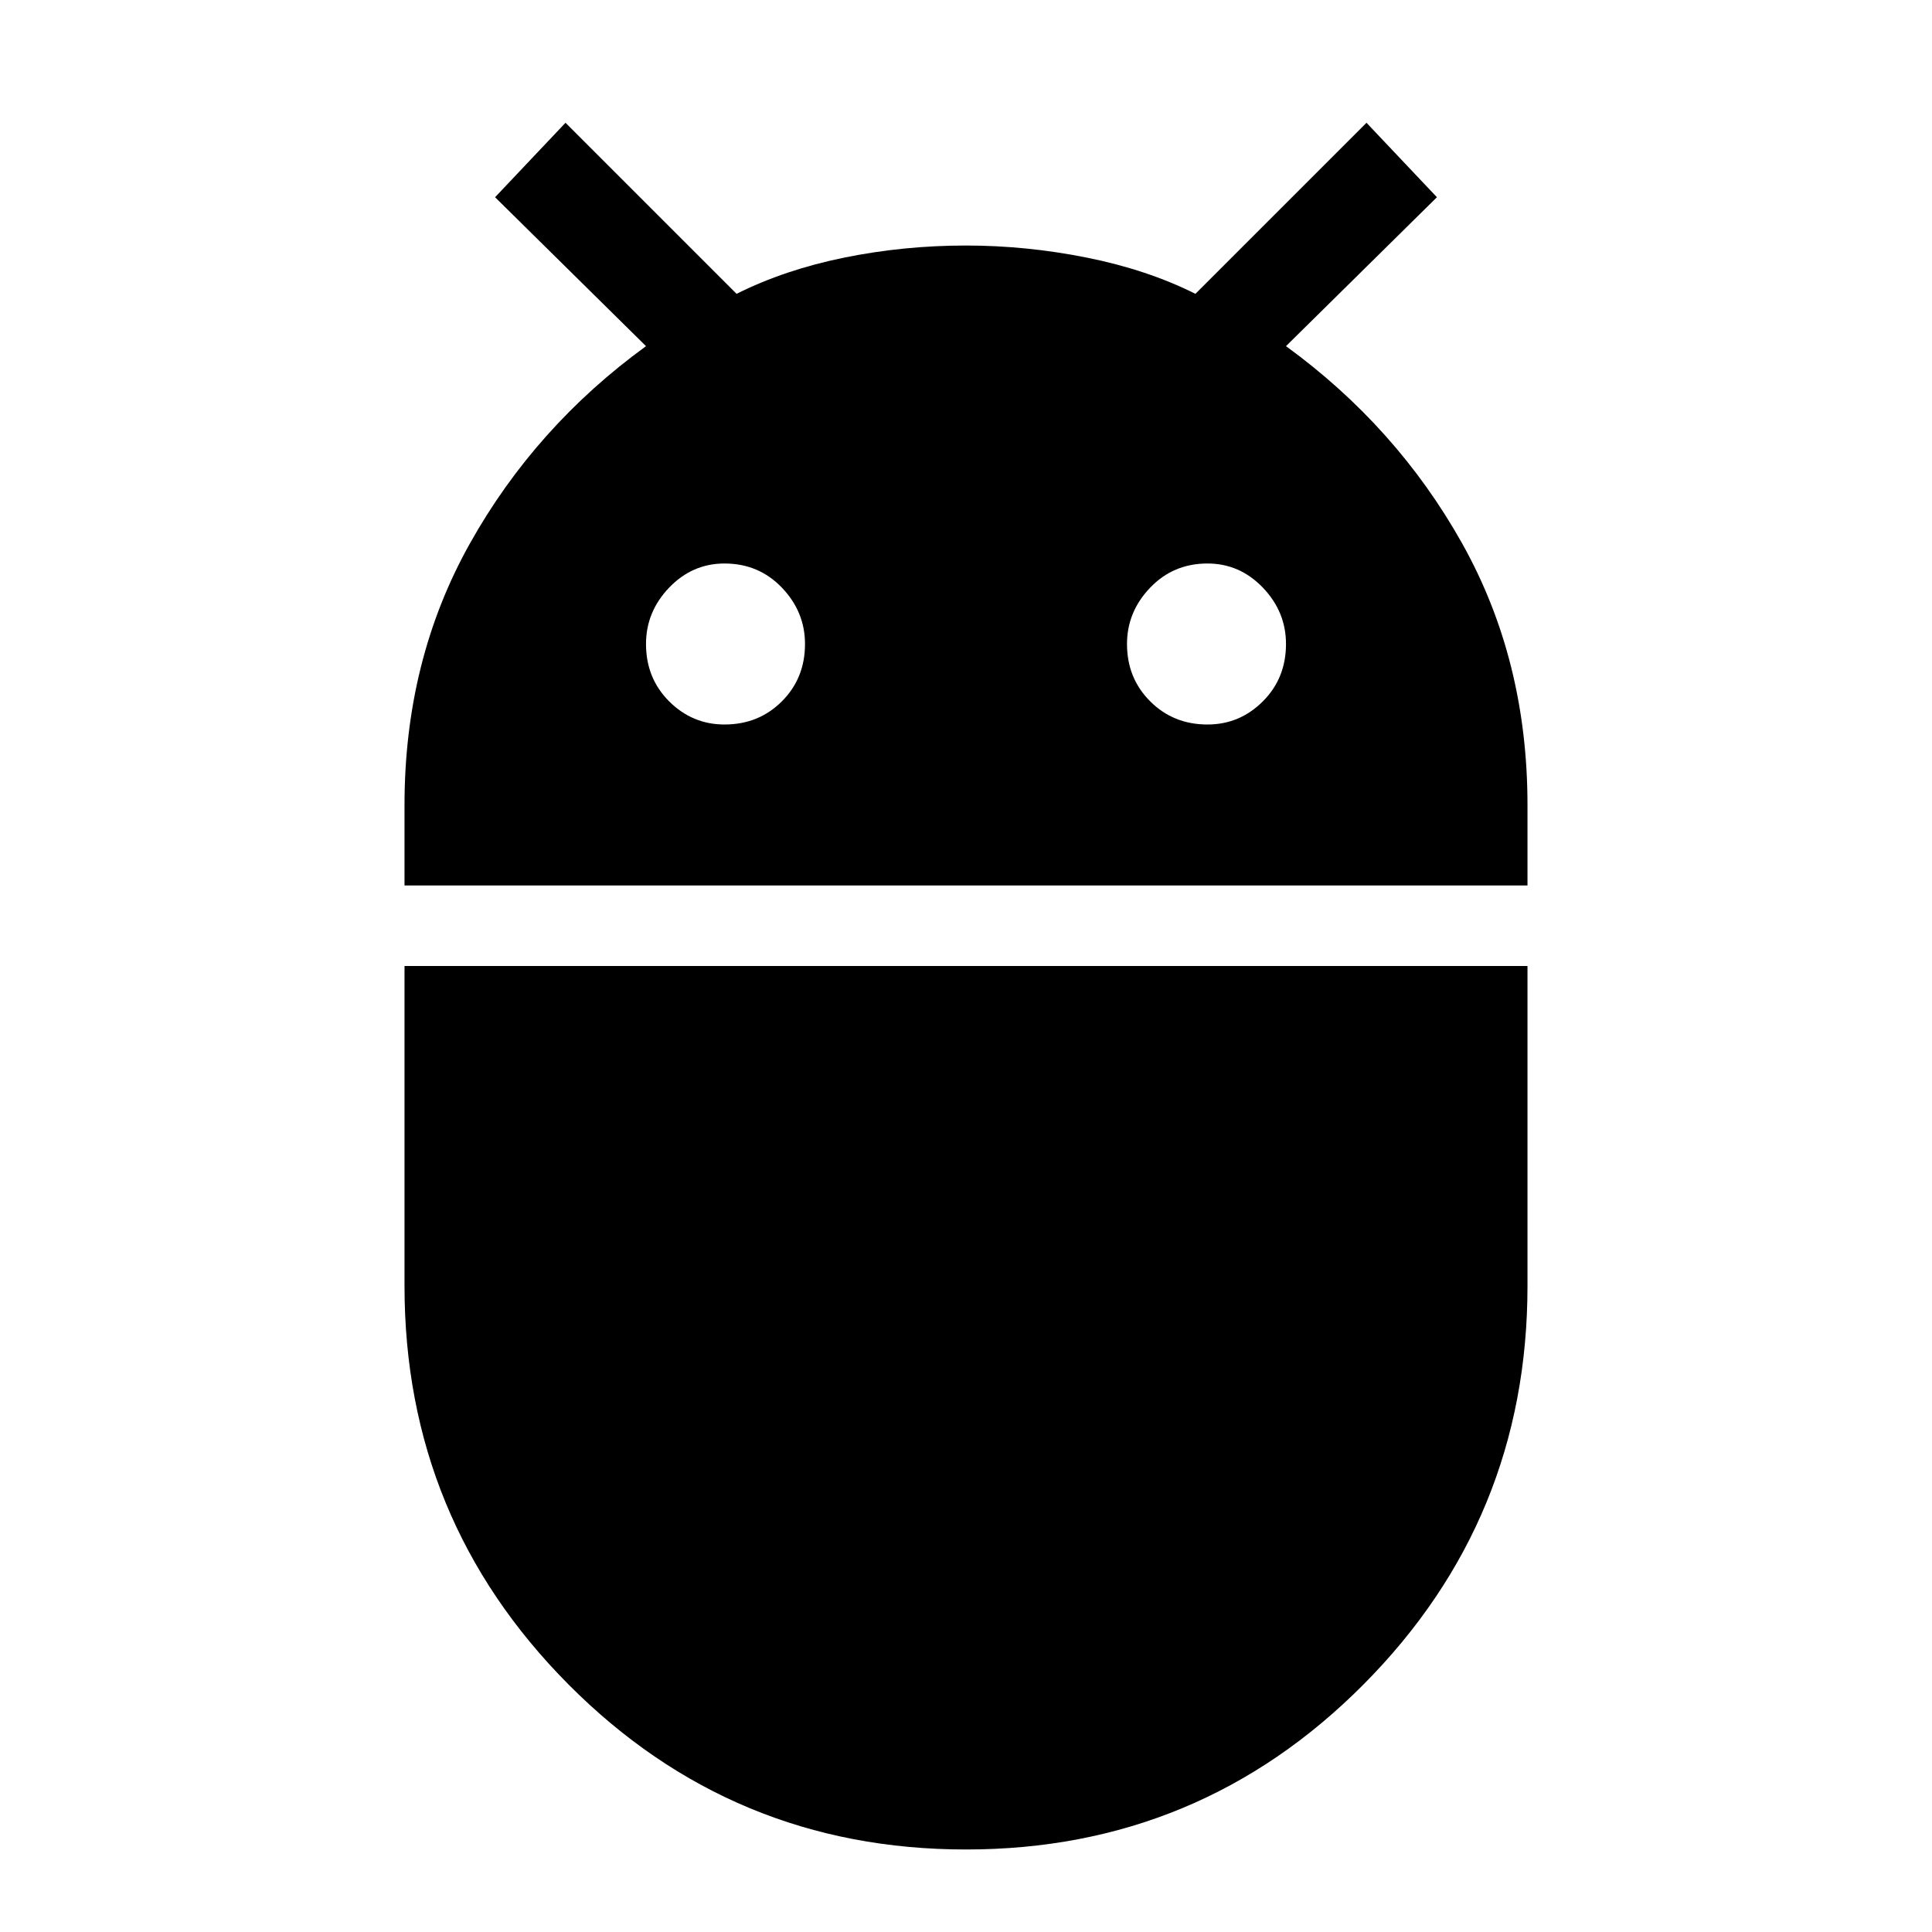 <svg xmlns="http://www.w3.org/2000/svg" height="24" width="24"><path d="M5.025 11V10Q5.025 8.2 5.838 6.75Q6.65 5.3 8.025 4.3L6.15 2.45L7.025 1.525L9.15 3.65Q9.75 3.35 10.488 3.2Q11.225 3.05 12 3.05Q12.75 3.05 13.5 3.2Q14.25 3.35 14.85 3.65L16.975 1.525L17.85 2.45L15.975 4.3Q17.35 5.3 18.163 6.75Q18.975 8.2 18.975 10V11ZM15 9Q15.4 9 15.688 8.712Q15.975 8.425 15.975 8Q15.975 7.6 15.688 7.3Q15.4 7 15 7Q14.575 7 14.288 7.3Q14 7.6 14 8Q14 8.425 14.288 8.712Q14.575 9 15 9ZM9 9Q9.425 9 9.713 8.712Q10 8.425 10 8Q10 7.6 9.713 7.3Q9.425 7 9 7Q8.6 7 8.312 7.3Q8.025 7.6 8.025 8Q8.025 8.425 8.312 8.712Q8.6 9 9 9ZM12 22.975Q9.1 22.975 7.062 20.925Q5.025 18.875 5.025 15.975V12H18.975V15.975Q18.975 18.875 16.938 20.925Q14.9 22.975 12 22.975Z"/></svg>